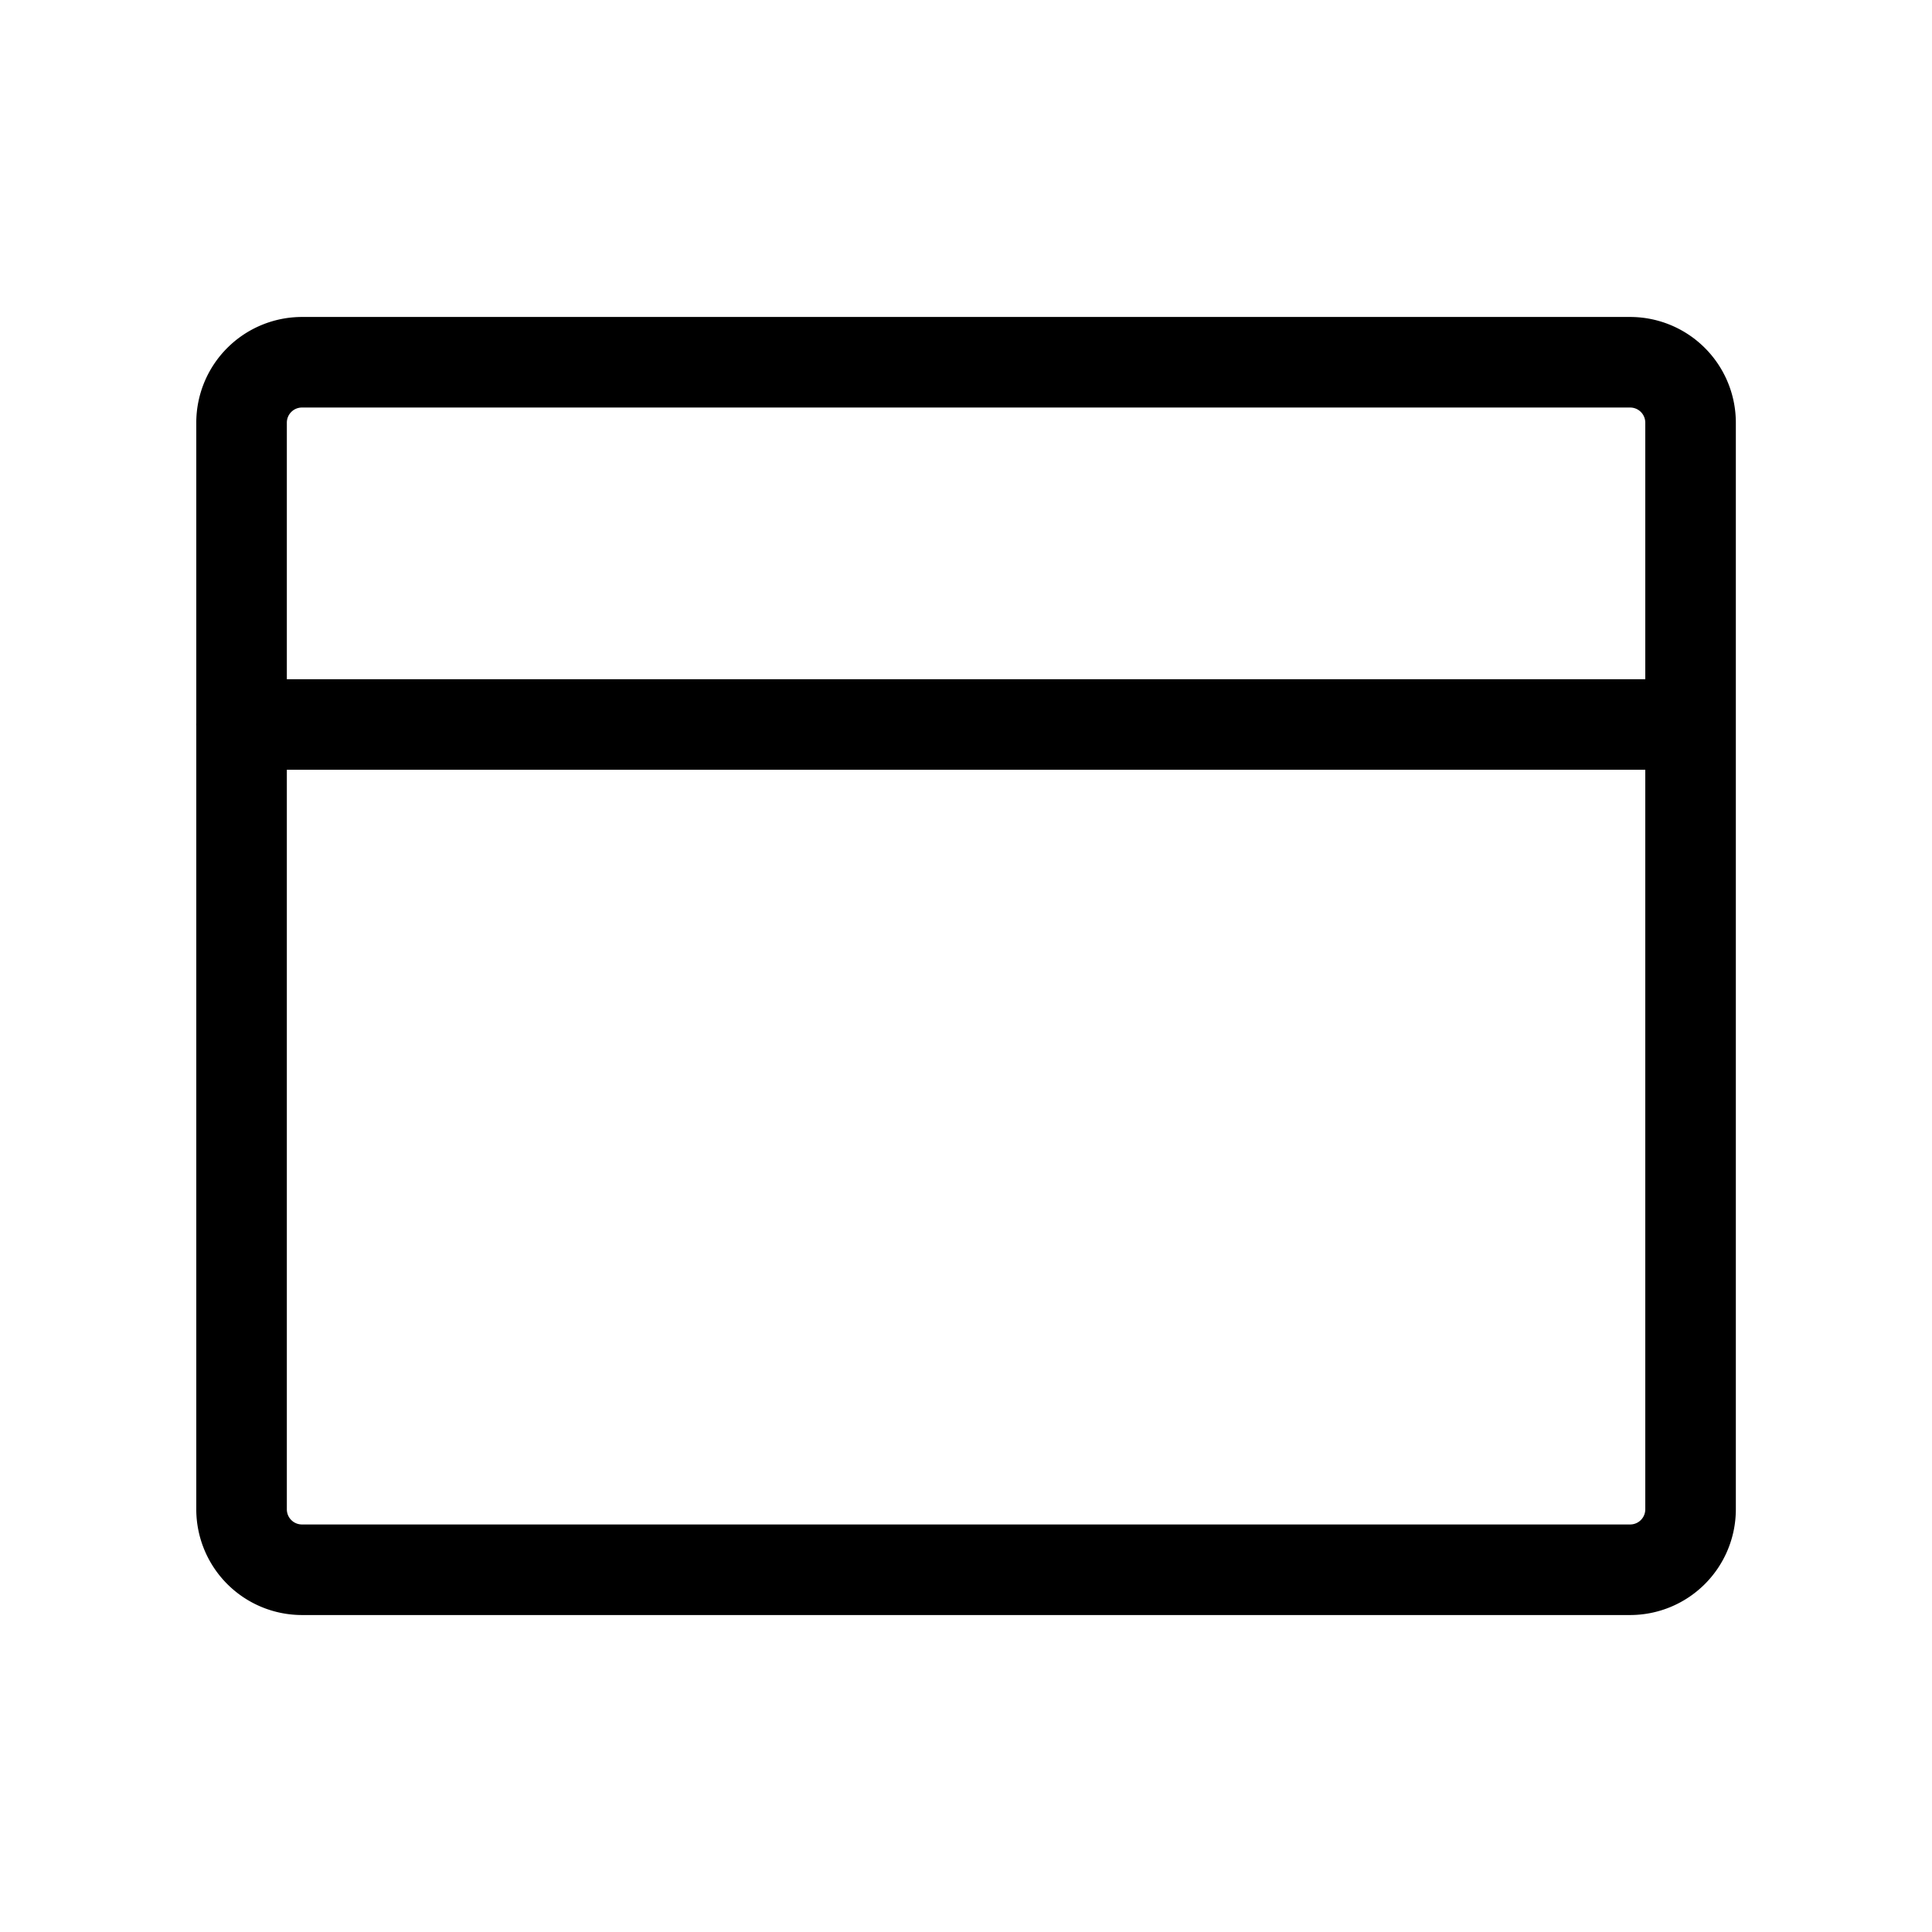 <svg xmlns="http://www.w3.org/2000/svg" viewBox="0 0 256 256" fill="currentColor"><path d="M216.008,42h-176a14.016,14.016,0,0,0-14,14V95.845C26.006,95.897,26,95.948,26,96s.006.103.008.155V200a14.016,14.016,0,0,0,14,14h176a14.016,14.016,0,0,0,14-14V56A14.016,14.016,0,0,0,216.008,42Zm-176,12h176a2.003,2.003,0,0,1,2,2V90h-180V56A2.003,2.003,0,0,1,40.008,54Zm176,148h-176a2.003,2.003,0,0,1-2-2V102h180v98A2.003,2.003,0,0,1,216.008,202Z"/></svg>